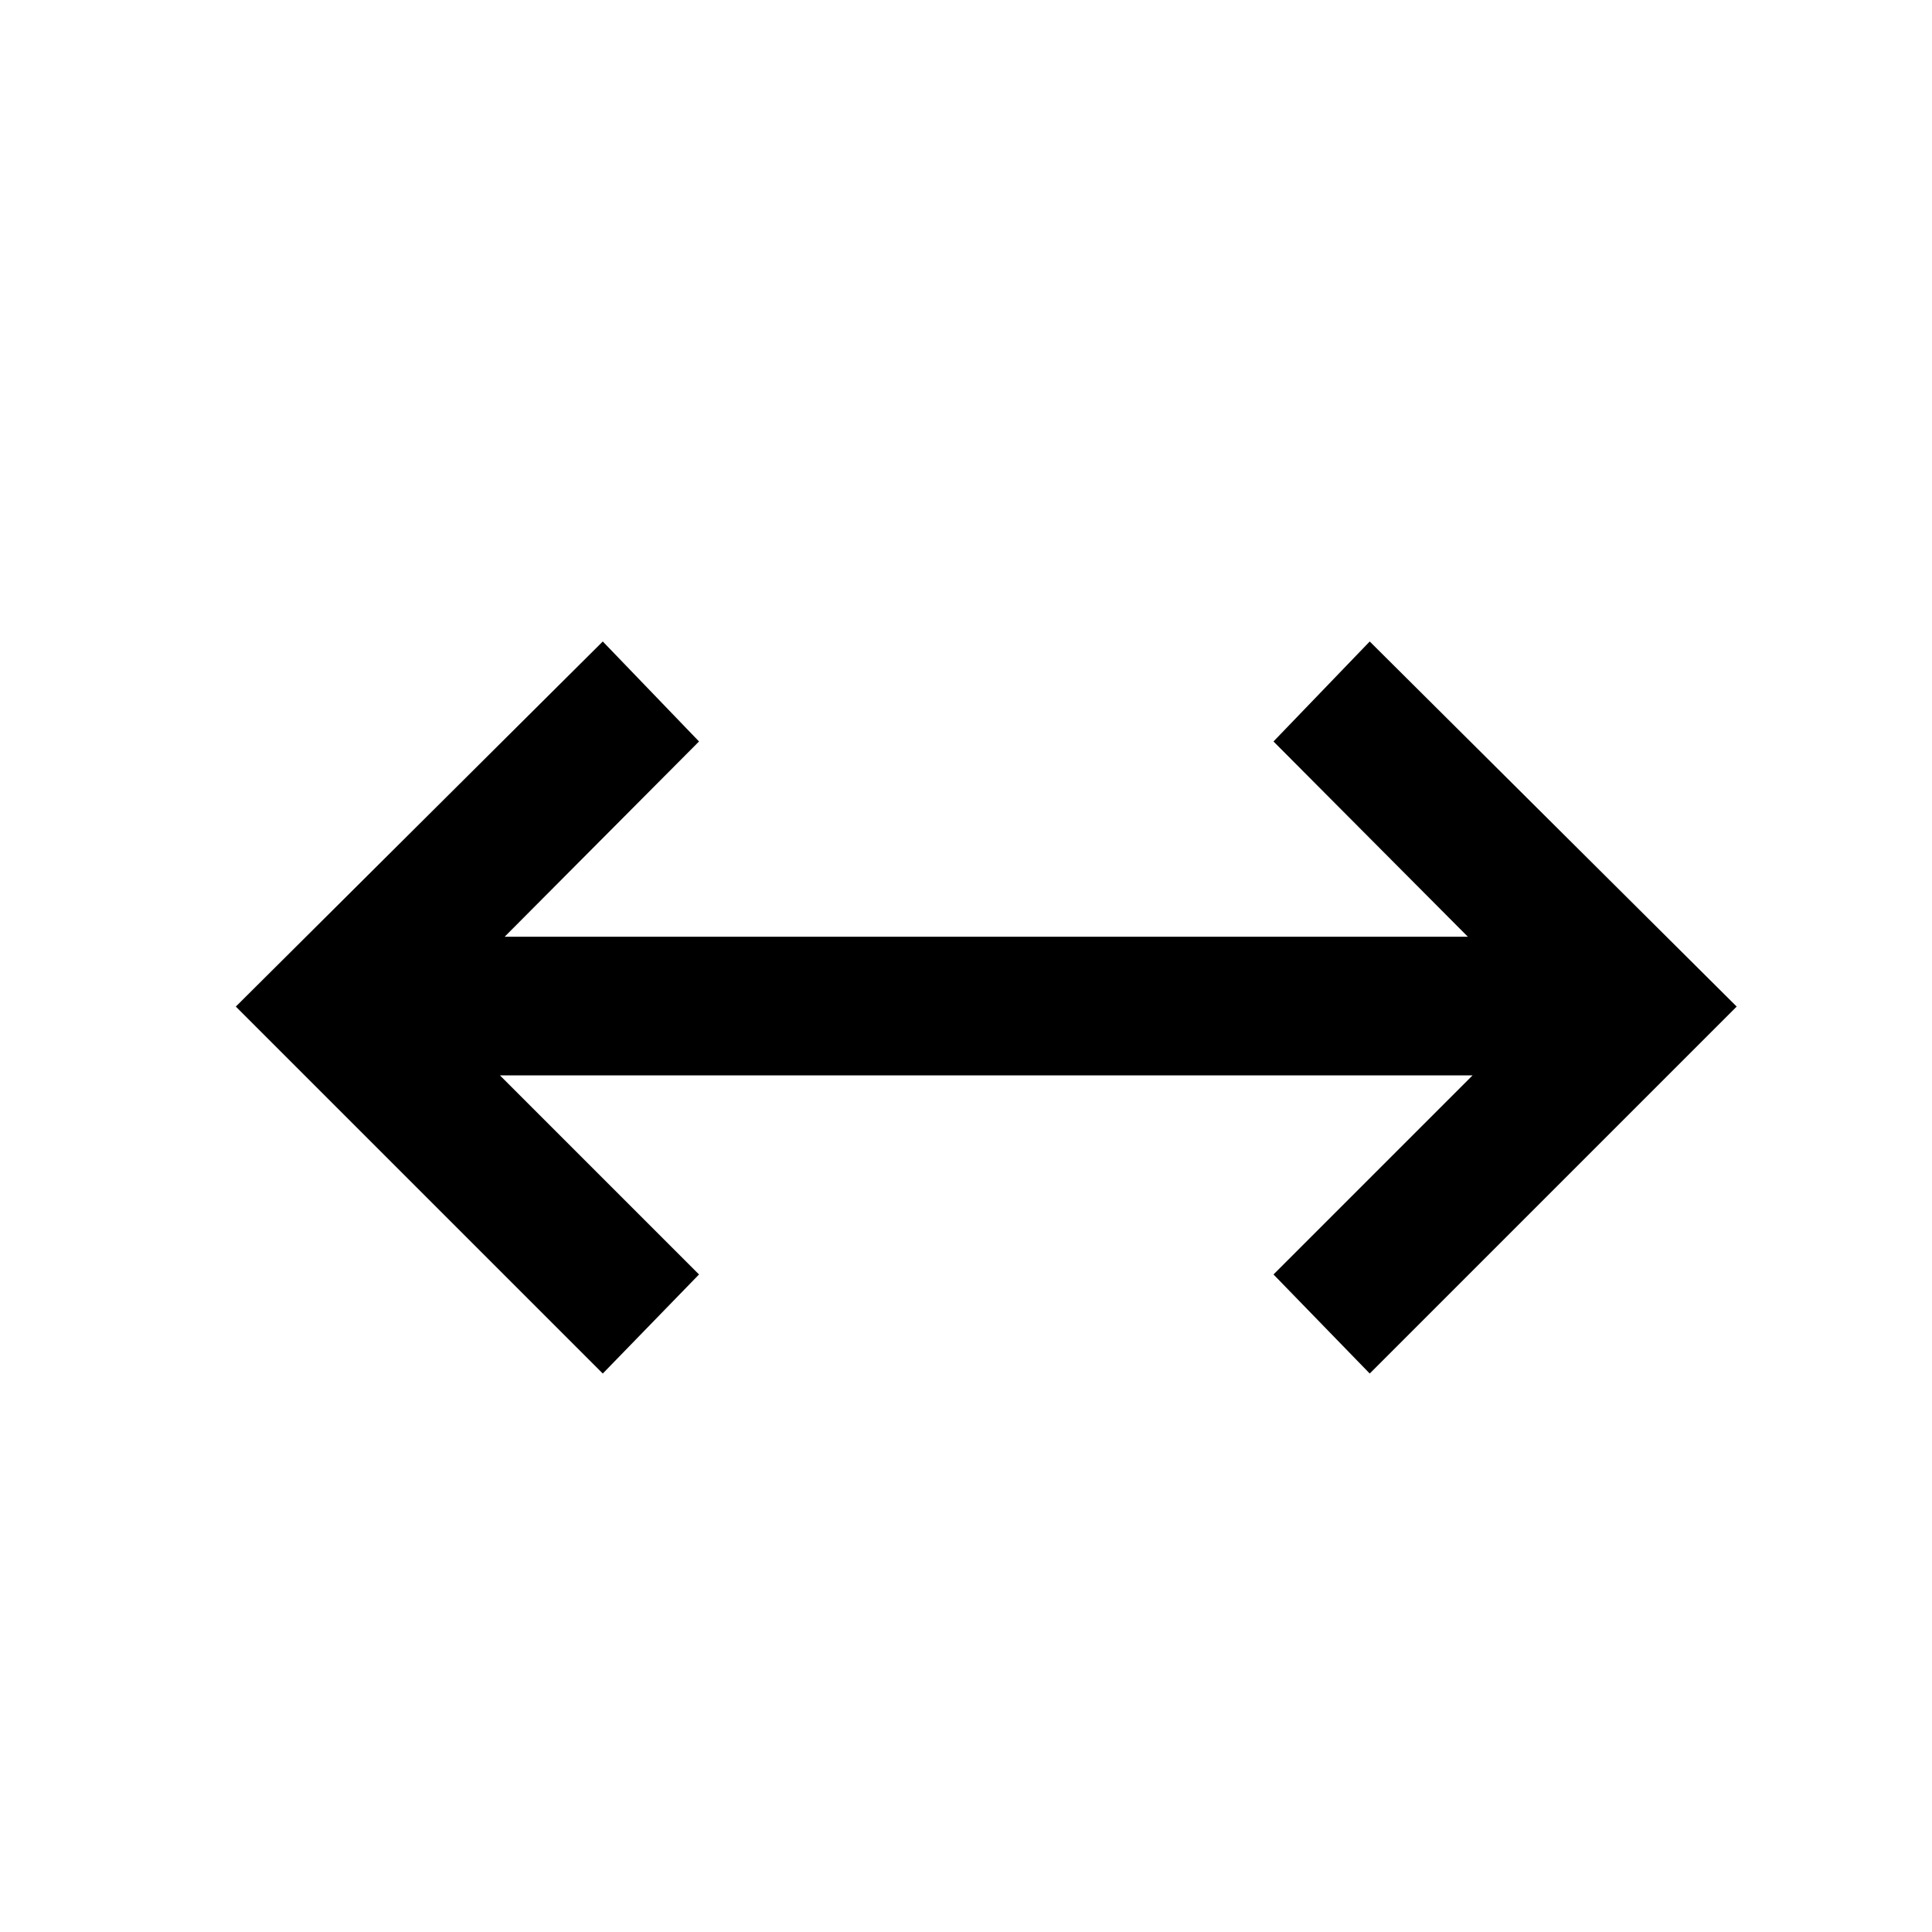 <!-- Generated by IcoMoon.io -->
<svg version="1.1" xmlns="http://www.w3.org/2000/svg" width="32" height="32" viewBox="0 0 32 32">
<title>ppnd</title>
<path d="M3.906 16.672l6.078-6.047 1.594 1.656-3.219 3.234h15.953l-3.219-3.234 1.594-1.656 6.078 6.047-6.078 6.078-1.594-1.641 3.297-3.297h-16.109l3.297 3.297-1.594 1.641z"></path>
</svg>
